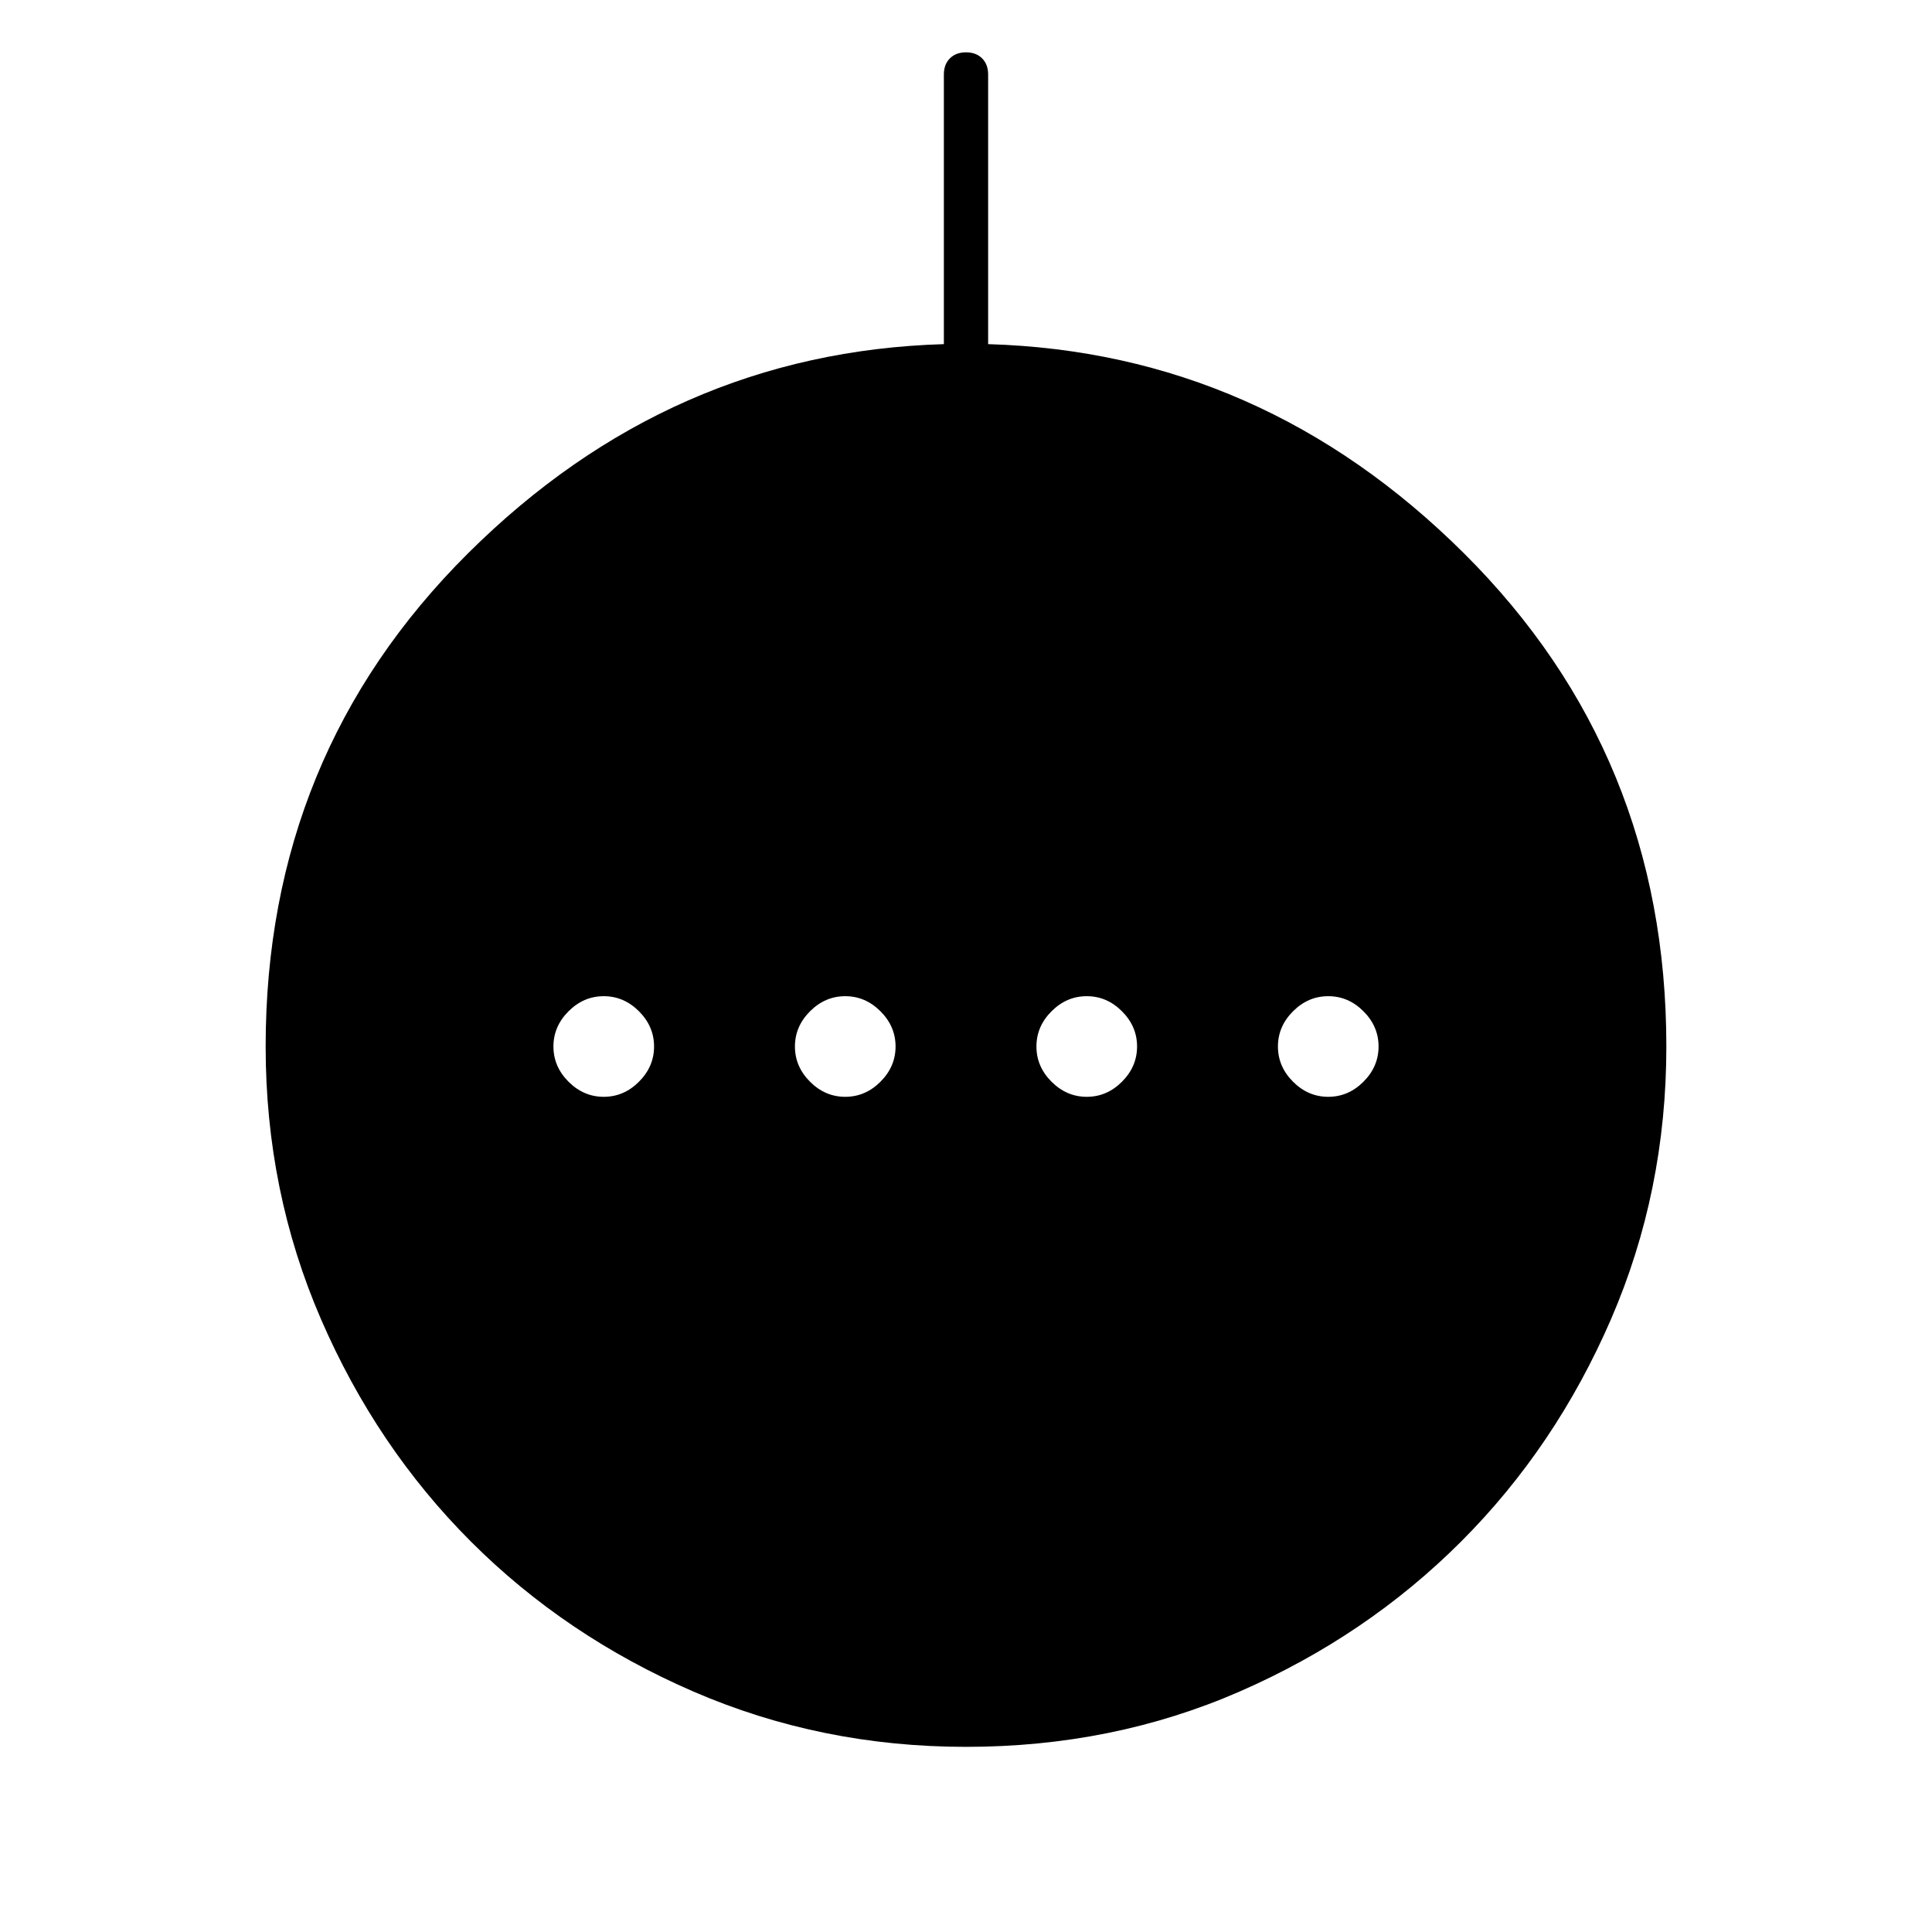 <svg xmlns="http://www.w3.org/2000/svg" width="48" height="48"><path d="M15 27.25q.5 0 .875-.375T16.25 26q0-.5-.375-.875T15 24.75q-.5 0-.875.375T13.75 26q0 .5.375.875t.875.375zm6 0q.5 0 .875-.375T22.25 26q0-.5-.375-.875T21 24.75q-.5 0-.875.375T19.75 26q0 .5.375.875t.875.375zm6 0q.5 0 .875-.375T28.25 26q0-.5-.375-.875T27 24.75q-.5 0-.875.375T25.75 26q0 .5.375.875t.875.375zm6 0q.5 0 .875-.375T34.25 26q0-.5-.375-.875T33 24.75q-.5 0-.875.375T31.75 26q0 .5.375.875t.875.375zM24 43.4q-3.6 0-6.775-1.375Q14.05 40.65 11.7 38.3q-2.35-2.35-3.725-5.525Q6.6 29.6 6.6 26q0-7.25 5.025-12.25t11.825-5.2v-6.7q0-.25.15-.4.15-.15.4-.15t.4.15q.15.15.15.4v6.7q6.8.2 11.825 5.2Q41.4 18.75 41.4 26q0 3.6-1.375 6.775Q38.65 35.95 36.3 38.3q-2.35 2.35-5.5 3.725T24 43.4z"/></svg>